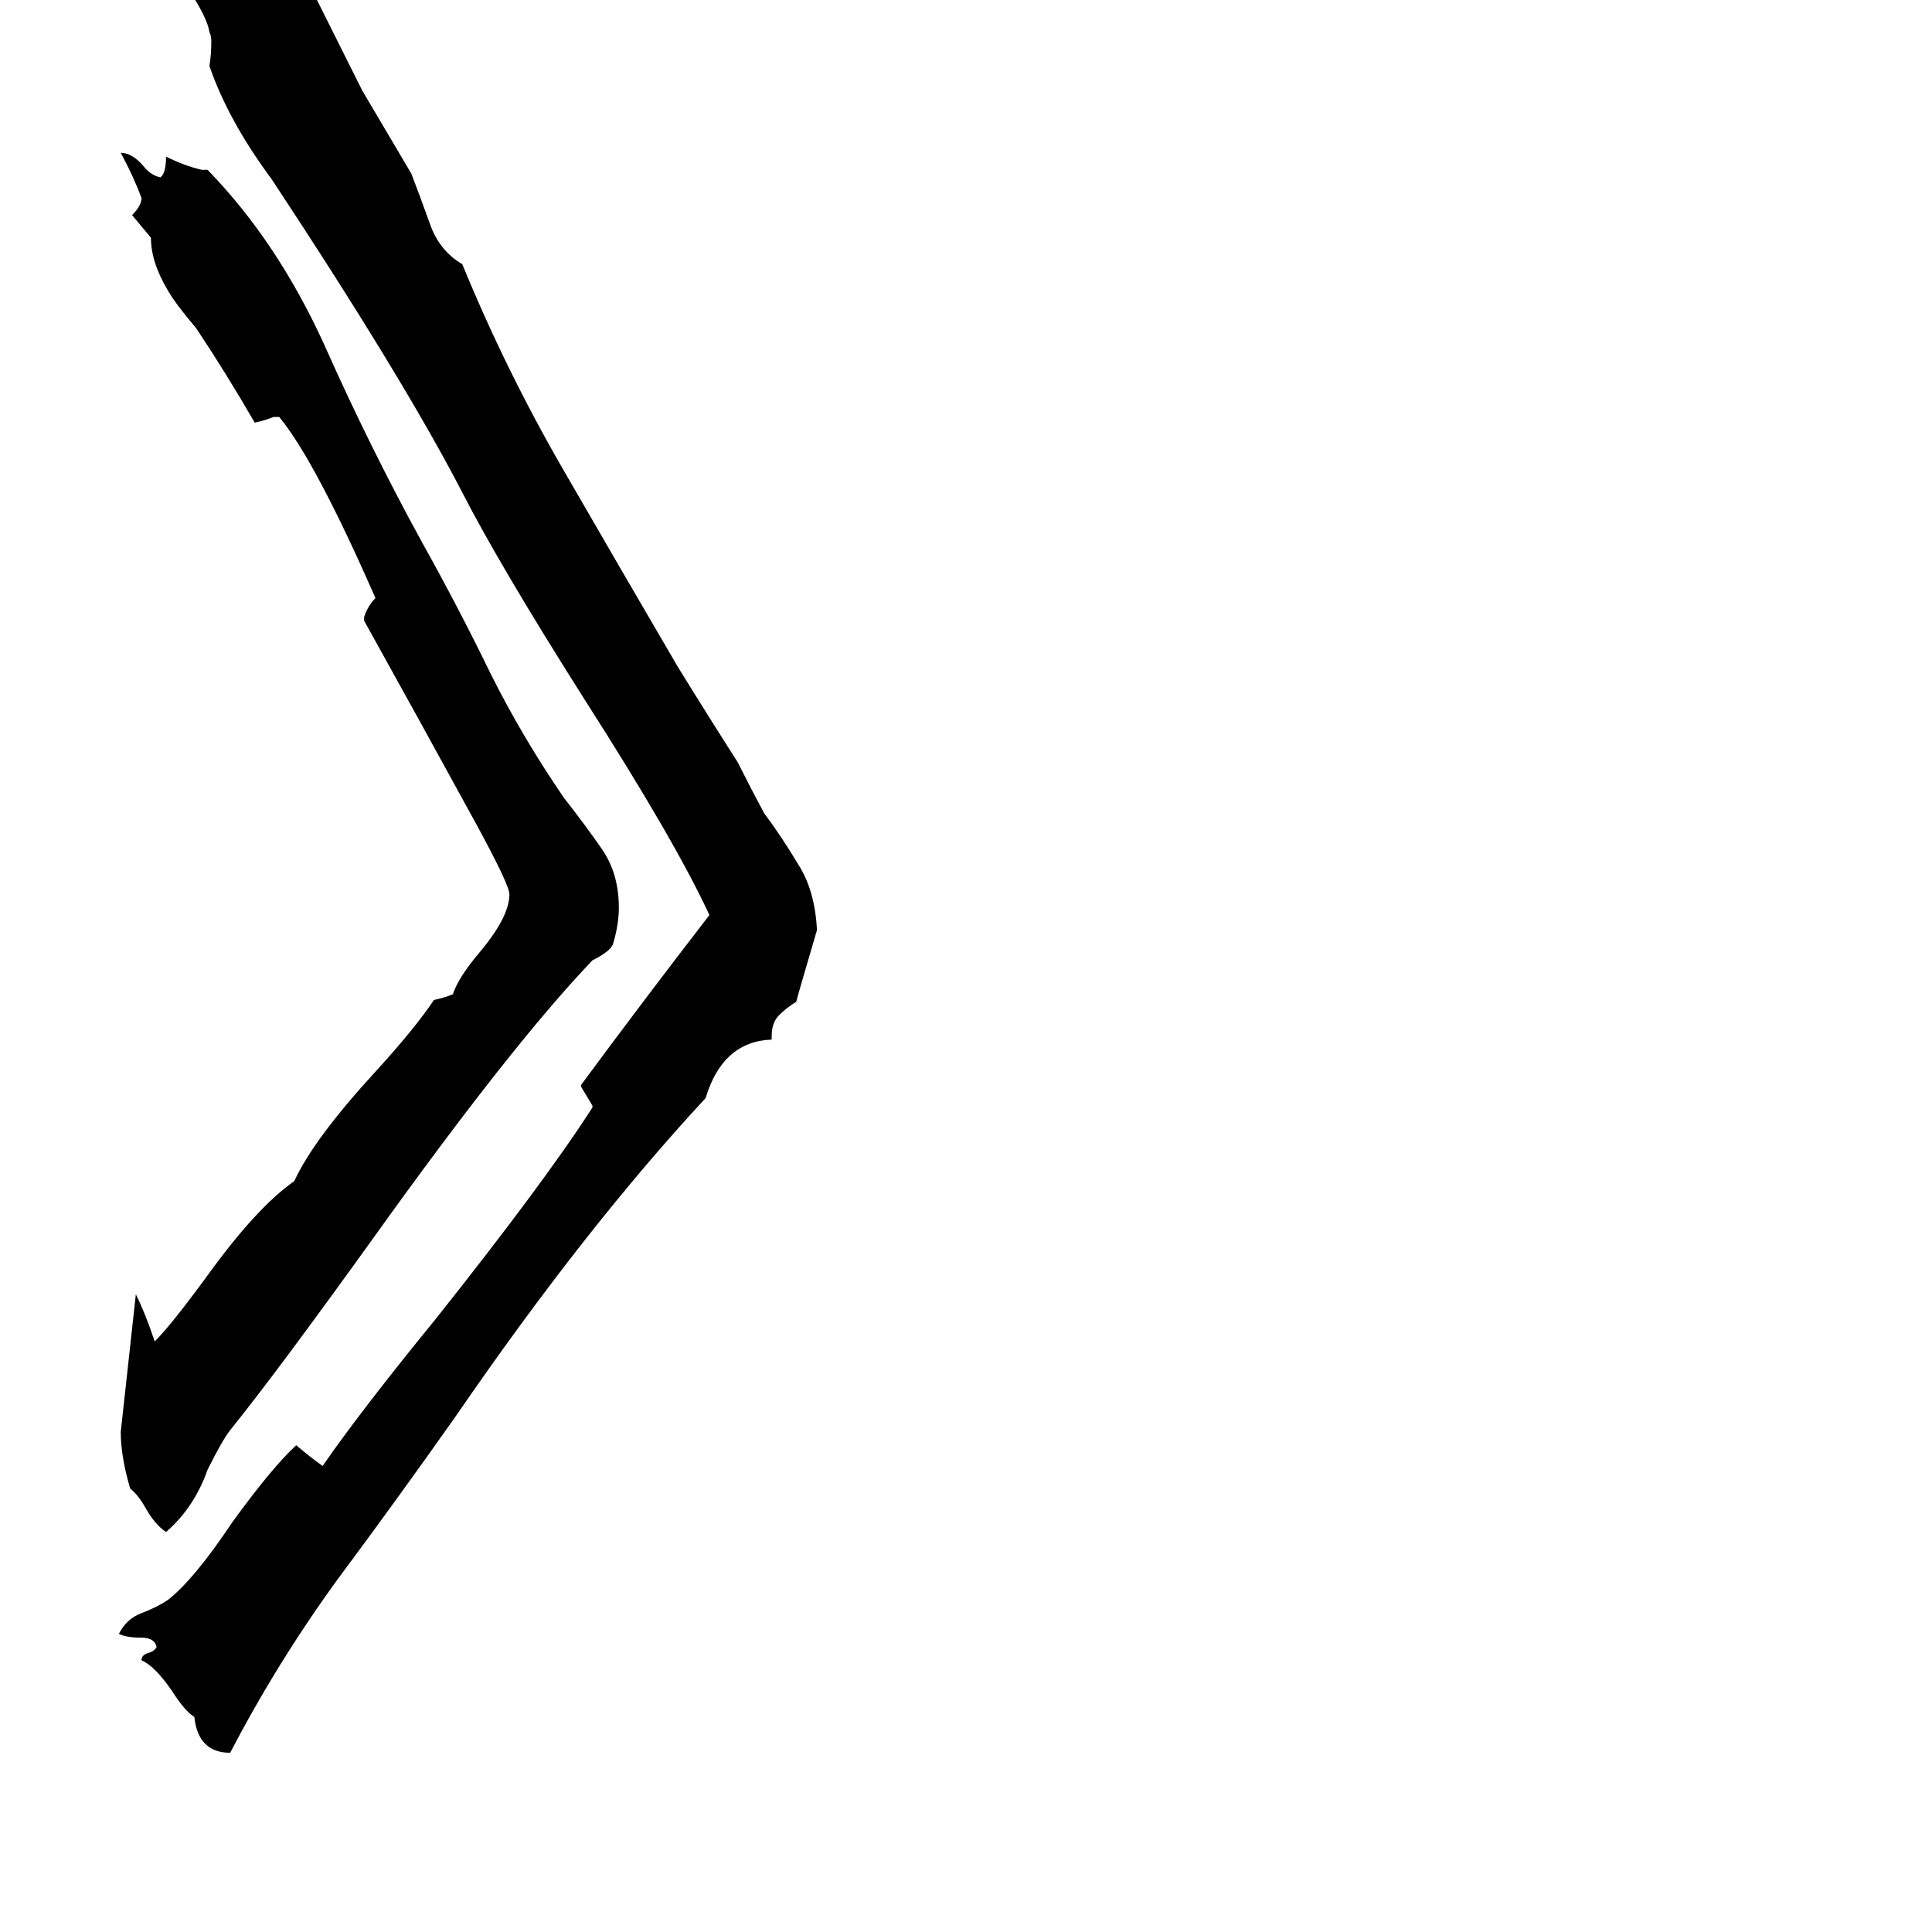 <svg xmlns="http://www.w3.org/2000/svg" viewBox="0 -800 1024 1024">
	<path fill="#000000" d="M409 -251V-249Q383 -248 374 -218Q310 -149 242 -50Q211 -6 179 37Q147 81 122 129Q105 129 103 110Q98 107 91 96Q82 83 75 80Q75 77 79 76Q82 75 83 73Q82 68 75 68Q67 68 63 66Q67 58 75 55Q83 52 89 48Q103 37 123 7Q144 -22 157 -34Q164 -28 171 -23Q191 -52 231 -101Q289 -174 314 -213V-214Q311 -219 308 -224V-225Q342 -271 376 -315Q358 -354 310 -429Q265 -500 245 -539Q214 -599 144 -705Q121 -736 111 -765Q112 -771 112 -778Q112 -781 111 -783Q110 -790 101 -804Q93 -817 92 -827Q99 -825 105 -817Q111 -809 116 -807V-810Q114 -817 111 -824V-825Q115 -821 120 -821Q129 -823 137 -825H140Q150 -823 155 -815Q160 -807 168 -800Q180 -776 192 -752Q205 -730 218 -708Q223 -695 228 -681Q233 -667 245 -660Q268 -604 298 -552Q328 -500 359 -447Q375 -421 391 -396Q398 -382 405 -369Q414 -357 423 -342Q432 -328 433 -307Q423 -273 422 -269Q417 -266 413 -262Q409 -258 409 -251ZM193 -471V-473Q195 -479 199 -483Q167 -556 148 -579H145Q140 -577 135 -576Q120 -602 104 -626Q93 -639 89 -646Q80 -661 80 -674Q75 -680 70 -686Q75 -691 75 -695Q71 -706 64 -719Q70 -719 76 -712Q80 -707 85 -706Q88 -708 88 -717Q98 -712 107 -710H110Q147 -672 172 -617Q196 -563 224 -512Q243 -478 260 -443Q277 -409 299 -377Q310 -363 319 -350Q328 -337 328 -319Q328 -310 325 -300Q324 -296 314 -291Q271 -246 198 -144Q147 -73 122 -42Q118 -37 110 -21Q103 -1 88 12Q82 8 77 -1Q73 -8 69 -11Q64 -28 64 -41Q68 -77 72 -114Q77 -104 82 -89Q91 -98 110 -124Q136 -160 156 -174Q166 -196 199 -232Q220 -255 230 -270Q235 -271 240 -273Q243 -282 254 -295Q270 -314 270 -326Q270 -331 252 -364Q223 -417 193 -471Z"/>
</svg>